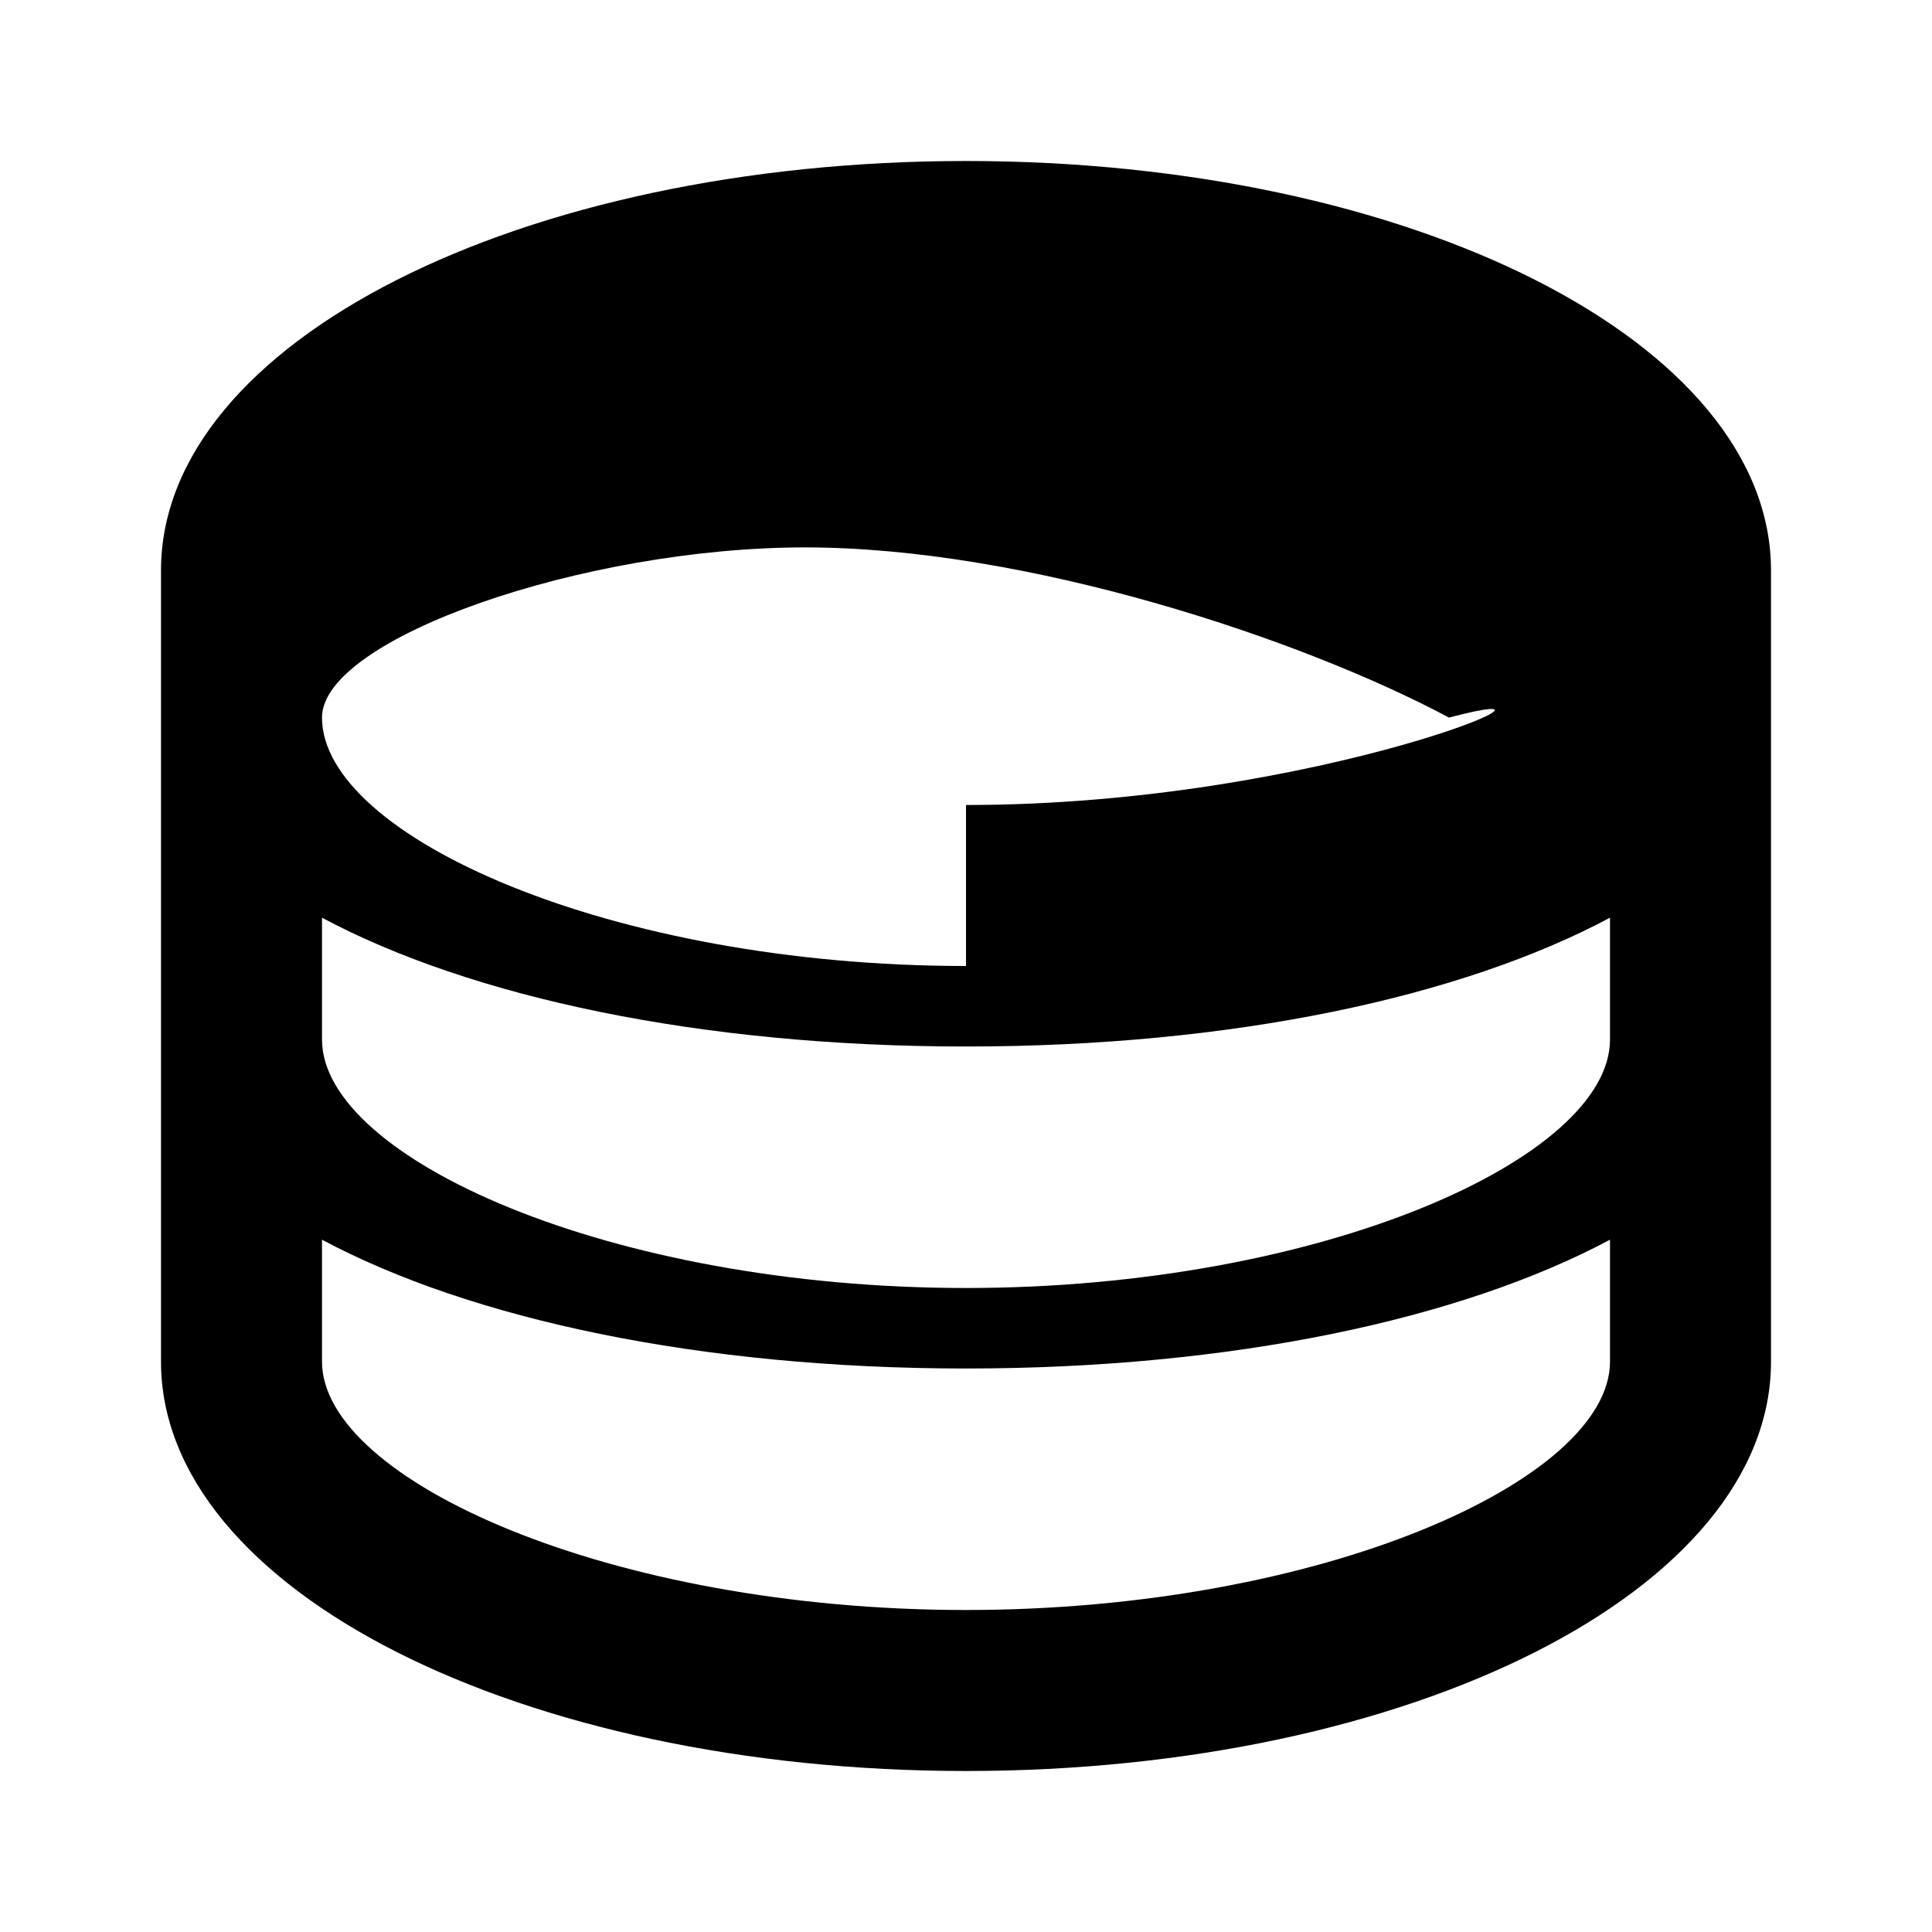 <svg role="img" viewBox="0 0 24 24" xmlns="http://www.w3.org/2000/svg" class="icon">
    <title>SQL</title>
    <path d="M12 2C6.48 2 2 4.243 2 7.086v9.828C2 19.757 6.48 22 12 22s10-2.243 10-5.086V7.086C22 4.243 17.52 2 12 2zm0 18c-4.418 0-8-1.615-8-3.086v-1.514c1.846.986 4.69 1.6 8 1.6s6.154-.614 8-1.6v1.514C20 18.385 16.418 20 12 20zm0-4c-4.418 0-8-1.615-8-3.086v-1.514c1.846.986 4.69 1.6 8 1.6s6.154-.614 8-1.6v1.514C20 14.385 16.418 16 12 16zm0-4c-4.418 0-8-1.615-8-3.086C4 7.929 7.253 6.8 10 6.8s6.154 1.129 8 2.114C20 8.385 16.418 10 12 10z"/>
</svg>
